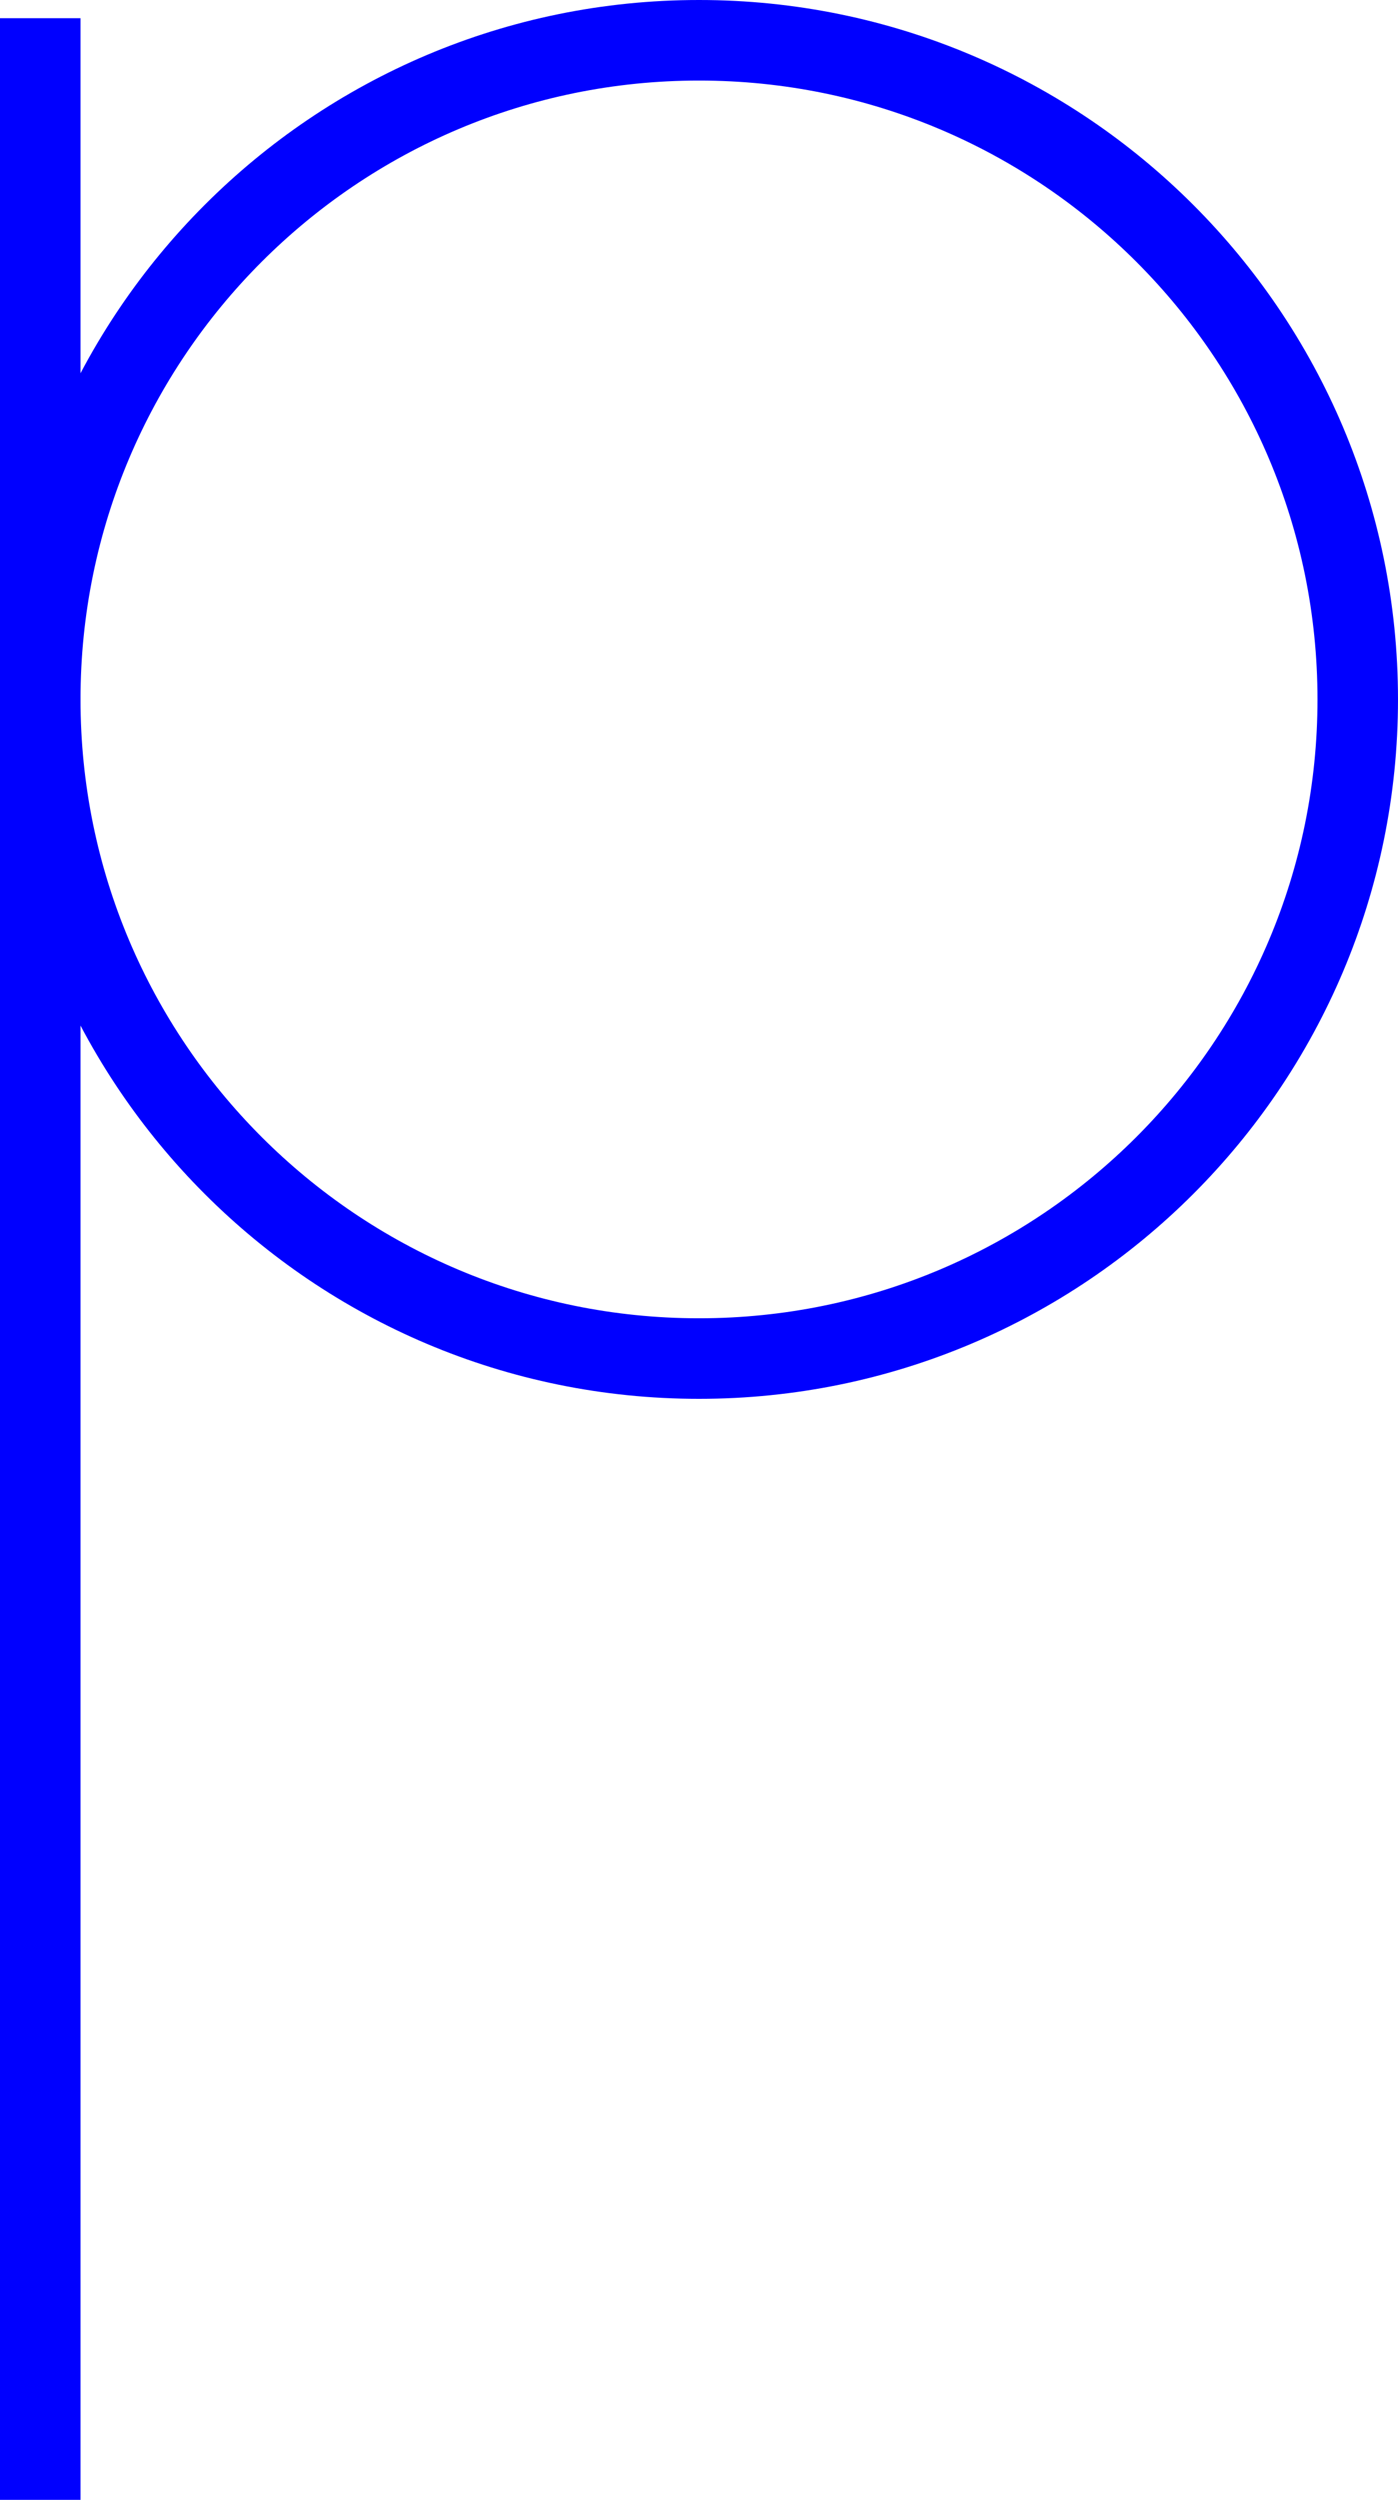 <?xml version="1.0" encoding="utf-8"?>
<!-- Generator: Adobe Illustrator 17.1.0, SVG Export Plug-In . SVG Version: 6.00 Build 0)  -->
<!DOCTYPE svg PUBLIC "-//W3C//DTD SVG 1.1//EN" "http://www.w3.org/Graphics/SVG/1.1/DTD/svg11.dtd">
<svg version="1.1" id="Layer_1" xmlns="http://www.w3.org/2000/svg" xmlns:xlink="http://www.w3.org/1999/xlink" x="0px" y="0px"
	 viewBox="0 0 69.46 124.131" enable-background="new 0 0 69.46 124.131" xml:space="preserve">
<symbol  id="P" viewBox="-34.73 -62.065 69.46 124.131">
	<path fill="none" stroke="#0000FF" stroke-width="4" stroke-linecap="square" stroke-miterlimit="10" d="M32.73,27.336
		c0,18.076-14.654,32.73-32.73,32.73s-32.73-14.654-32.73-32.73S-18.076-5.394,0-5.394S32.73,9.26,32.73,27.336z"/>
	
		<line fill="none" stroke="#0000FF" stroke-width="4" stroke-linecap="square" stroke-miterlimit="10" x1="-32.73" y1="-60.065" x2="-32.73" y2="59.163"/>
</symbol>
<use xlink:href="#P"  width="69.46" height="124.131" x="-34.73" y="-62.065" transform="matrix(1 0 0 -1 34.73 62.066)" overflow="visible"/>
</svg>
